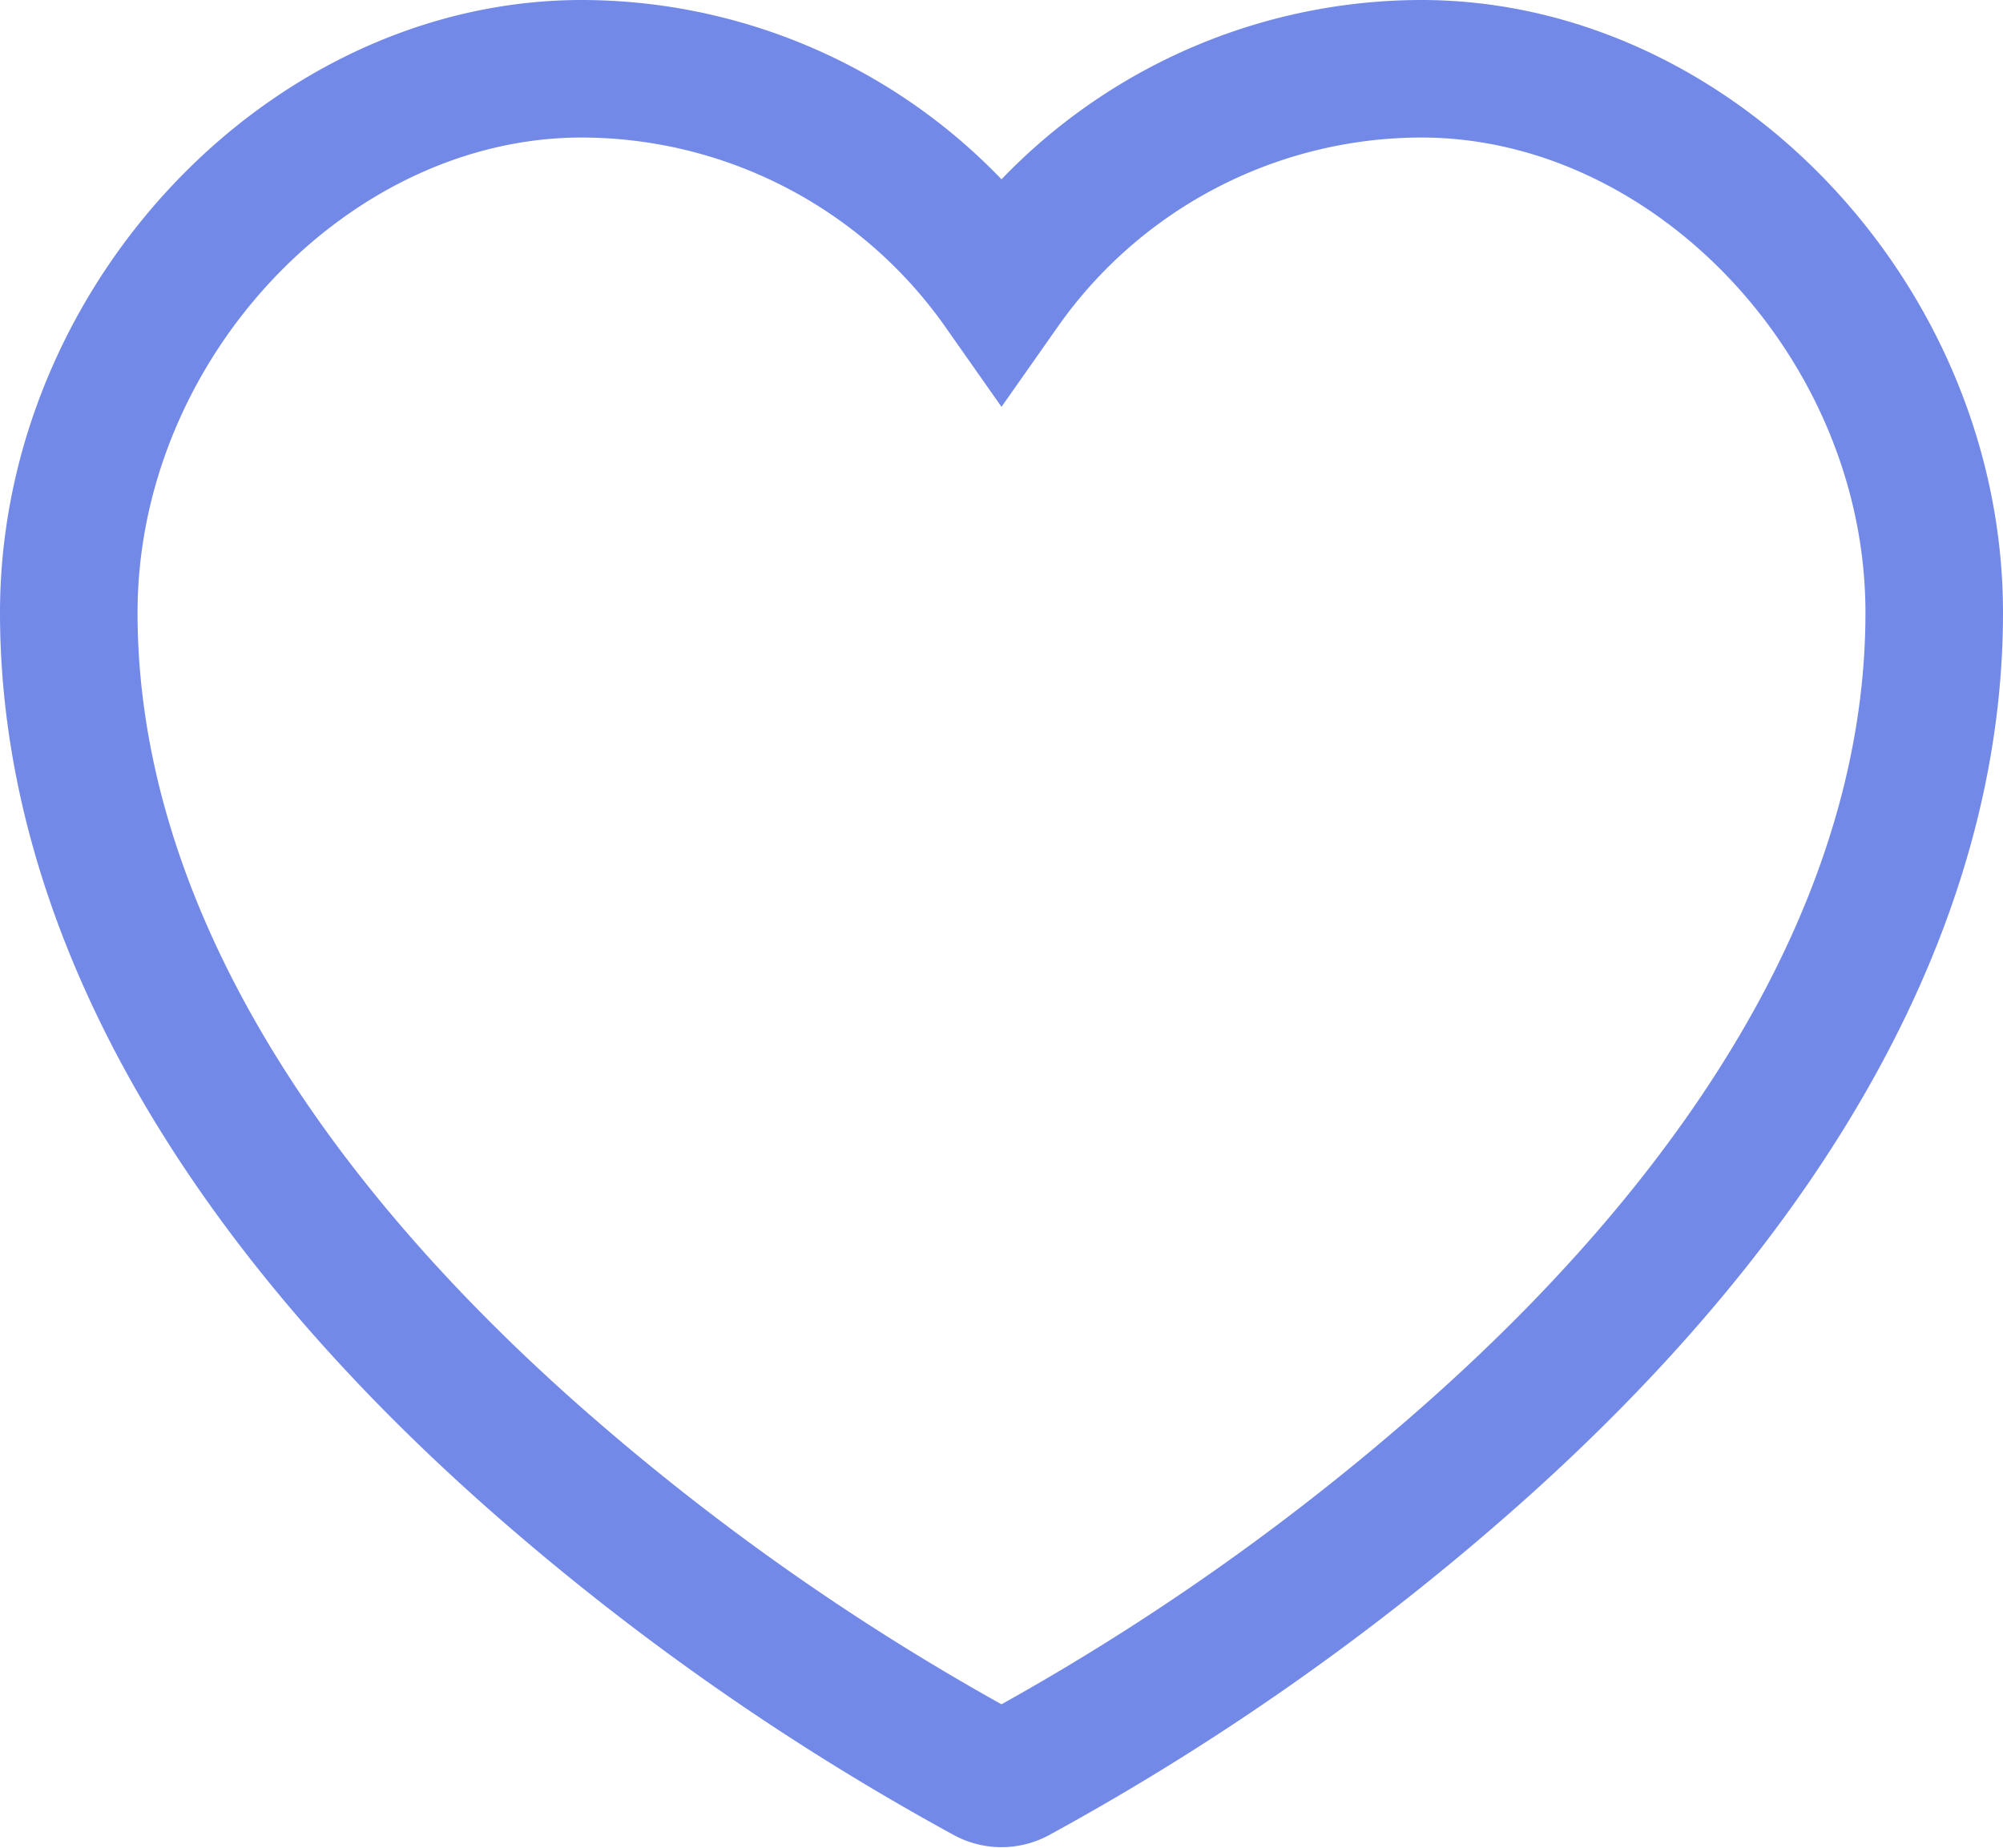<svg xmlns="http://www.w3.org/2000/svg" width="145.619" height="134.367" viewBox="0 0 145.619 134.367">
    <path id="prefix__heart_1_" d="M98.324 0A37.364 37.364 0 0067.81 15.885 37.364 37.364 0 0037.3 0C17.427 0 0 18.485 0 39.556 0 60.09 11.6 81.24 33.534 100.72a180.4 180.4 0 0033.238 23.345 2.264 2.264 0 002.075 0 180.415 180.415 0 0033.227-23.345c21.95-19.48 33.545-40.629 33.545-61.164C135.619 18.485 118.192 0 98.324 0z" data-name="heart (1)" transform="translate(5 5)" style="fill:none;stroke:#7389e8;stroke-width:10px"/>
</svg>
